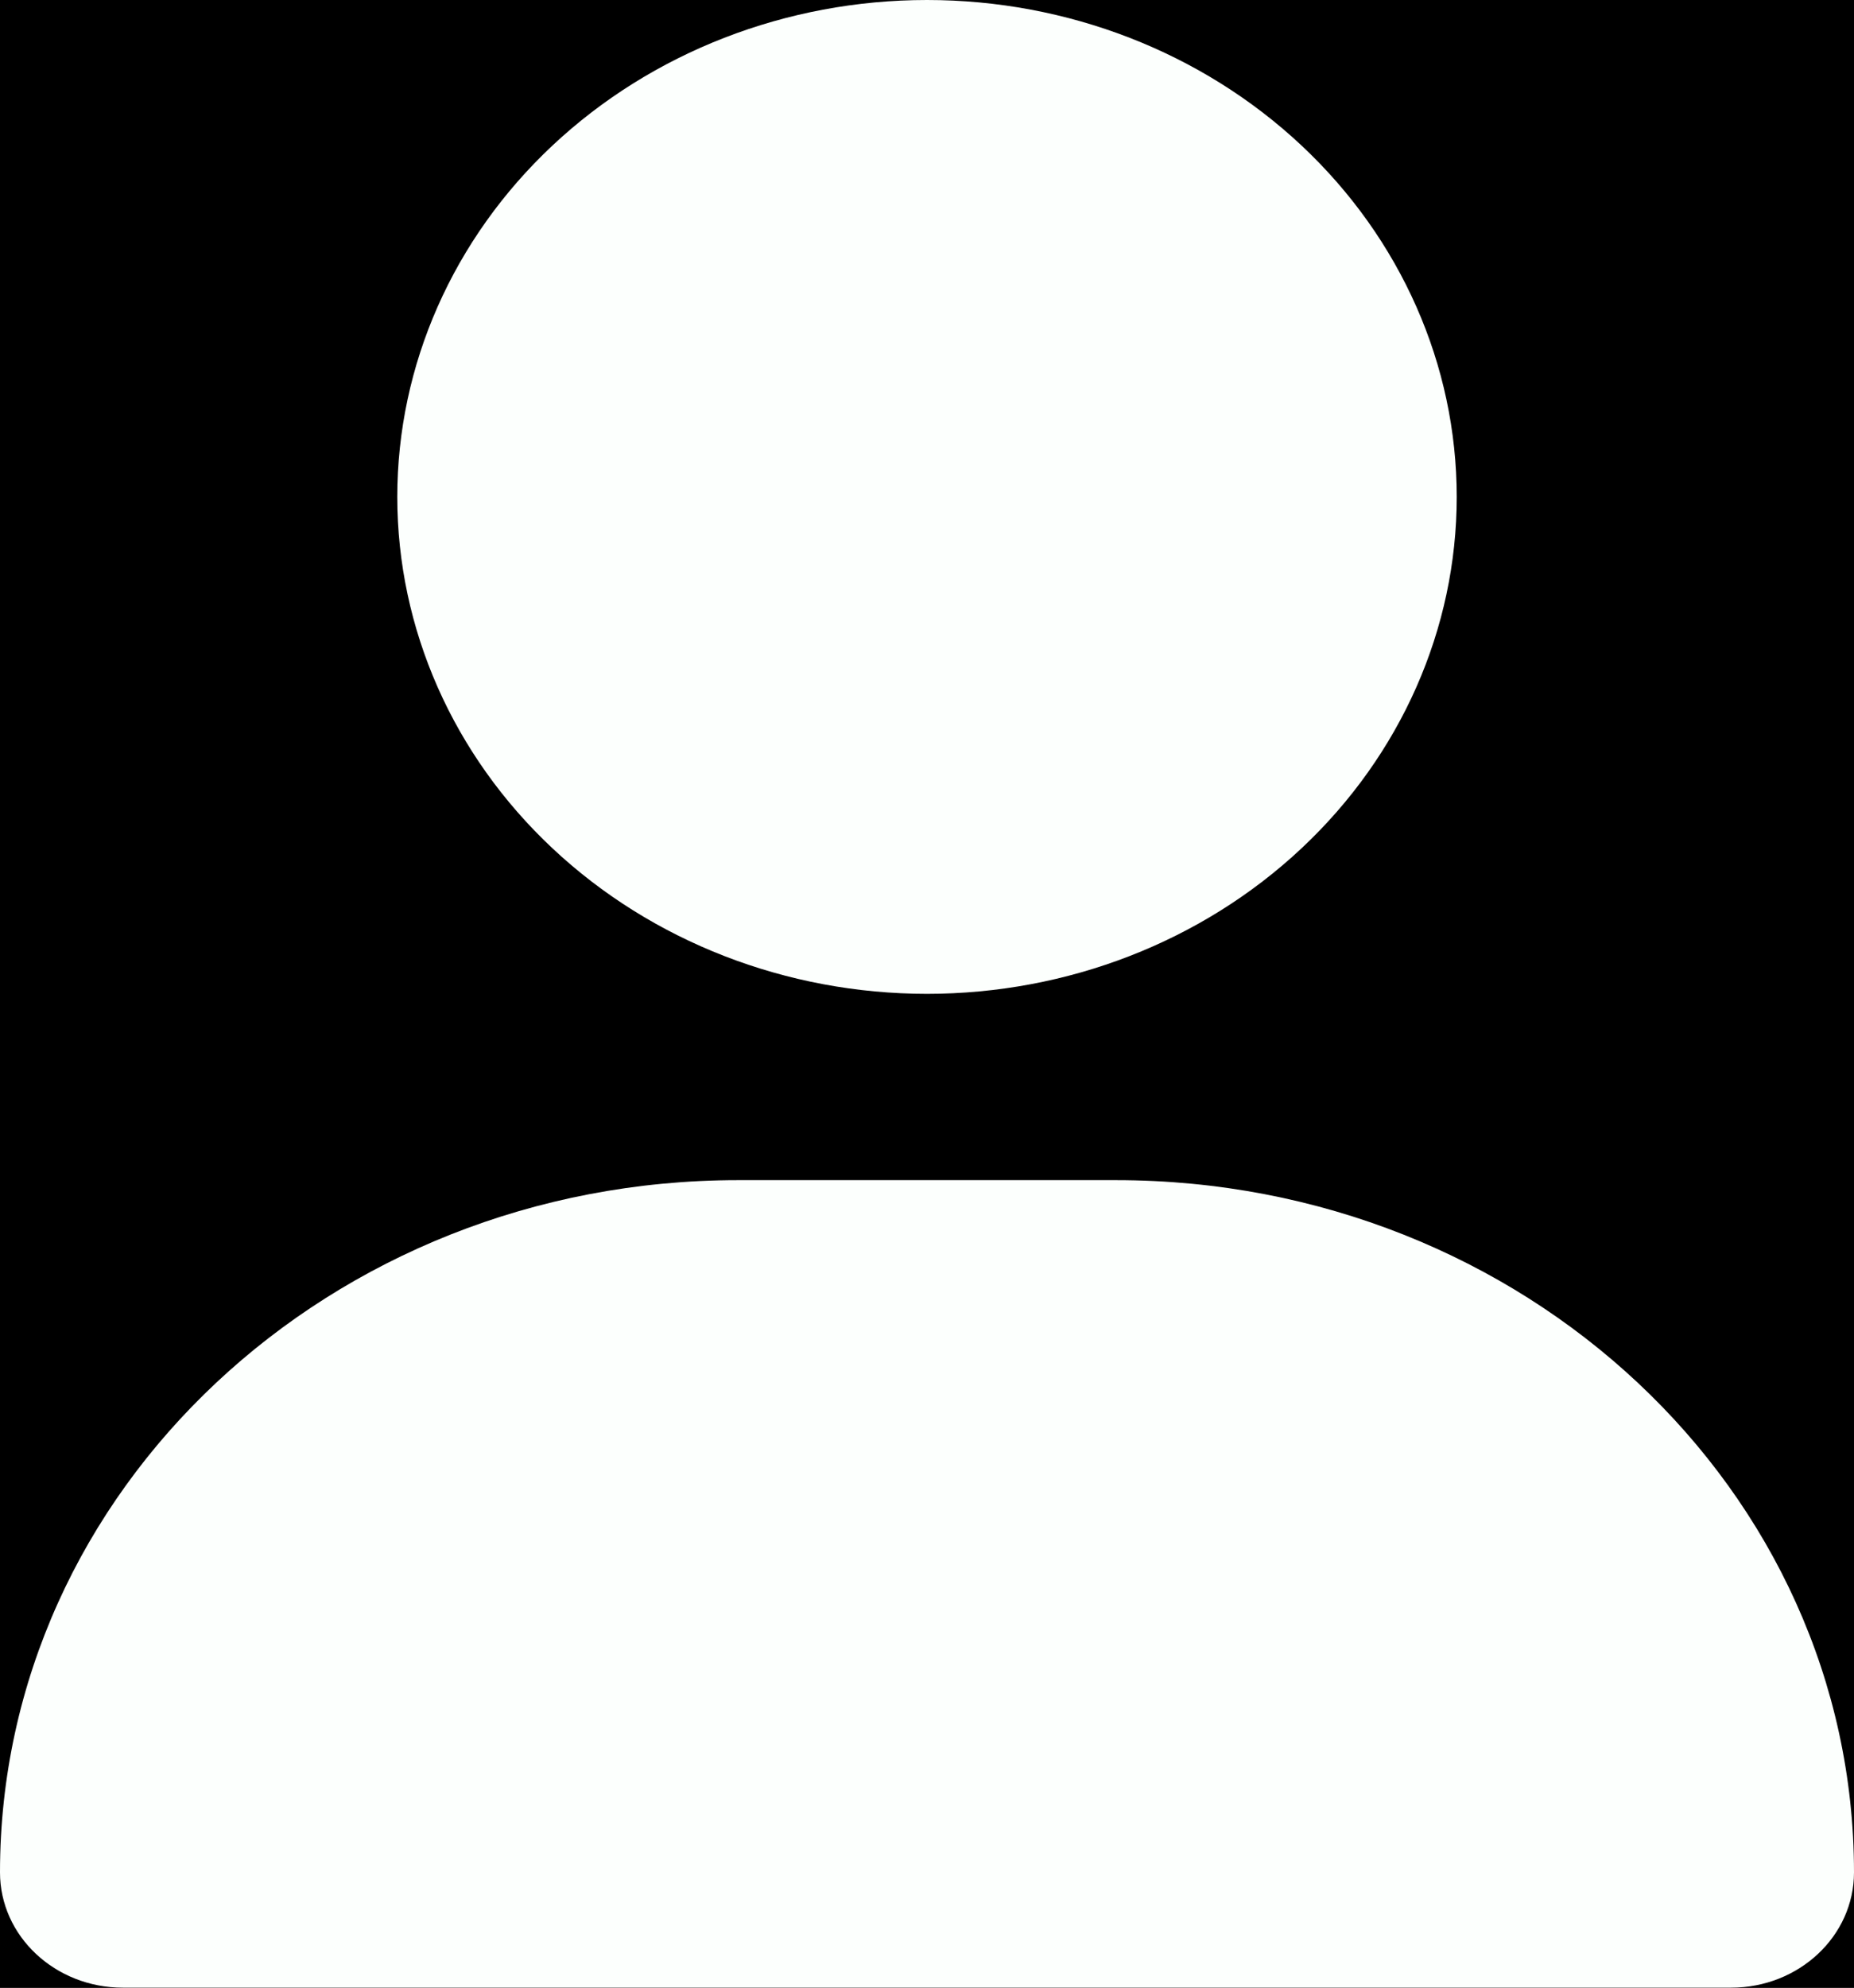 <svg width="28" height="30" viewBox="0 0 28 30" fill="none" xmlns="http://www.w3.org/2000/svg">
<rect x="0" y="0" width="28" height="30" fill="#808080" stroke="none"/>
<g id="user-solid 1" clip-path="url(#clip0_27_4)">
<rect width="28" height="30" fill="url(#paint0_linear_27_4)"/>
<rect width="28" height="30" fill="black" fill-opacity="0.99"/>
<rect width="28" height="30" fill="black"/>
<path id="Vector" d="M14 15C16.122 15 18.157 14.21 19.657 12.803C21.157 11.397 22 9.489 22 7.5C22 5.511 21.157 3.603 19.657 2.197C18.157 0.79 16.122 0 14 0C11.878 0 9.843 0.79 8.343 2.197C6.843 3.603 6 5.511 6 7.5C6 9.489 6.843 11.397 8.343 12.803C9.843 14.21 11.878 15 14 15ZM11.144 17.812C4.987 17.812 0 22.488 0 28.26C0 29.221 0.831 30 1.856 30H26.144C27.169 30 28 29.221 28 28.26C28 22.488 23.012 17.812 16.856 17.812H11.144Z" fill="#FCFFFD"/>
</g>
<defs>
<linearGradient id="paint0_linear_27_4" x1="14" y1="0" x2="14" y2="30" gradientUnits="userSpaceOnUse">
<stop offset="0.13" stop-color="#020000"/>
<stop offset="1" stop-color="#FFF5F5" stop-opacity="0"/>
</linearGradient>
<clipPath id="clip0_27_4">
<rect width="28" height="30" fill="white"/>
</clipPath>
</defs>
</svg>
